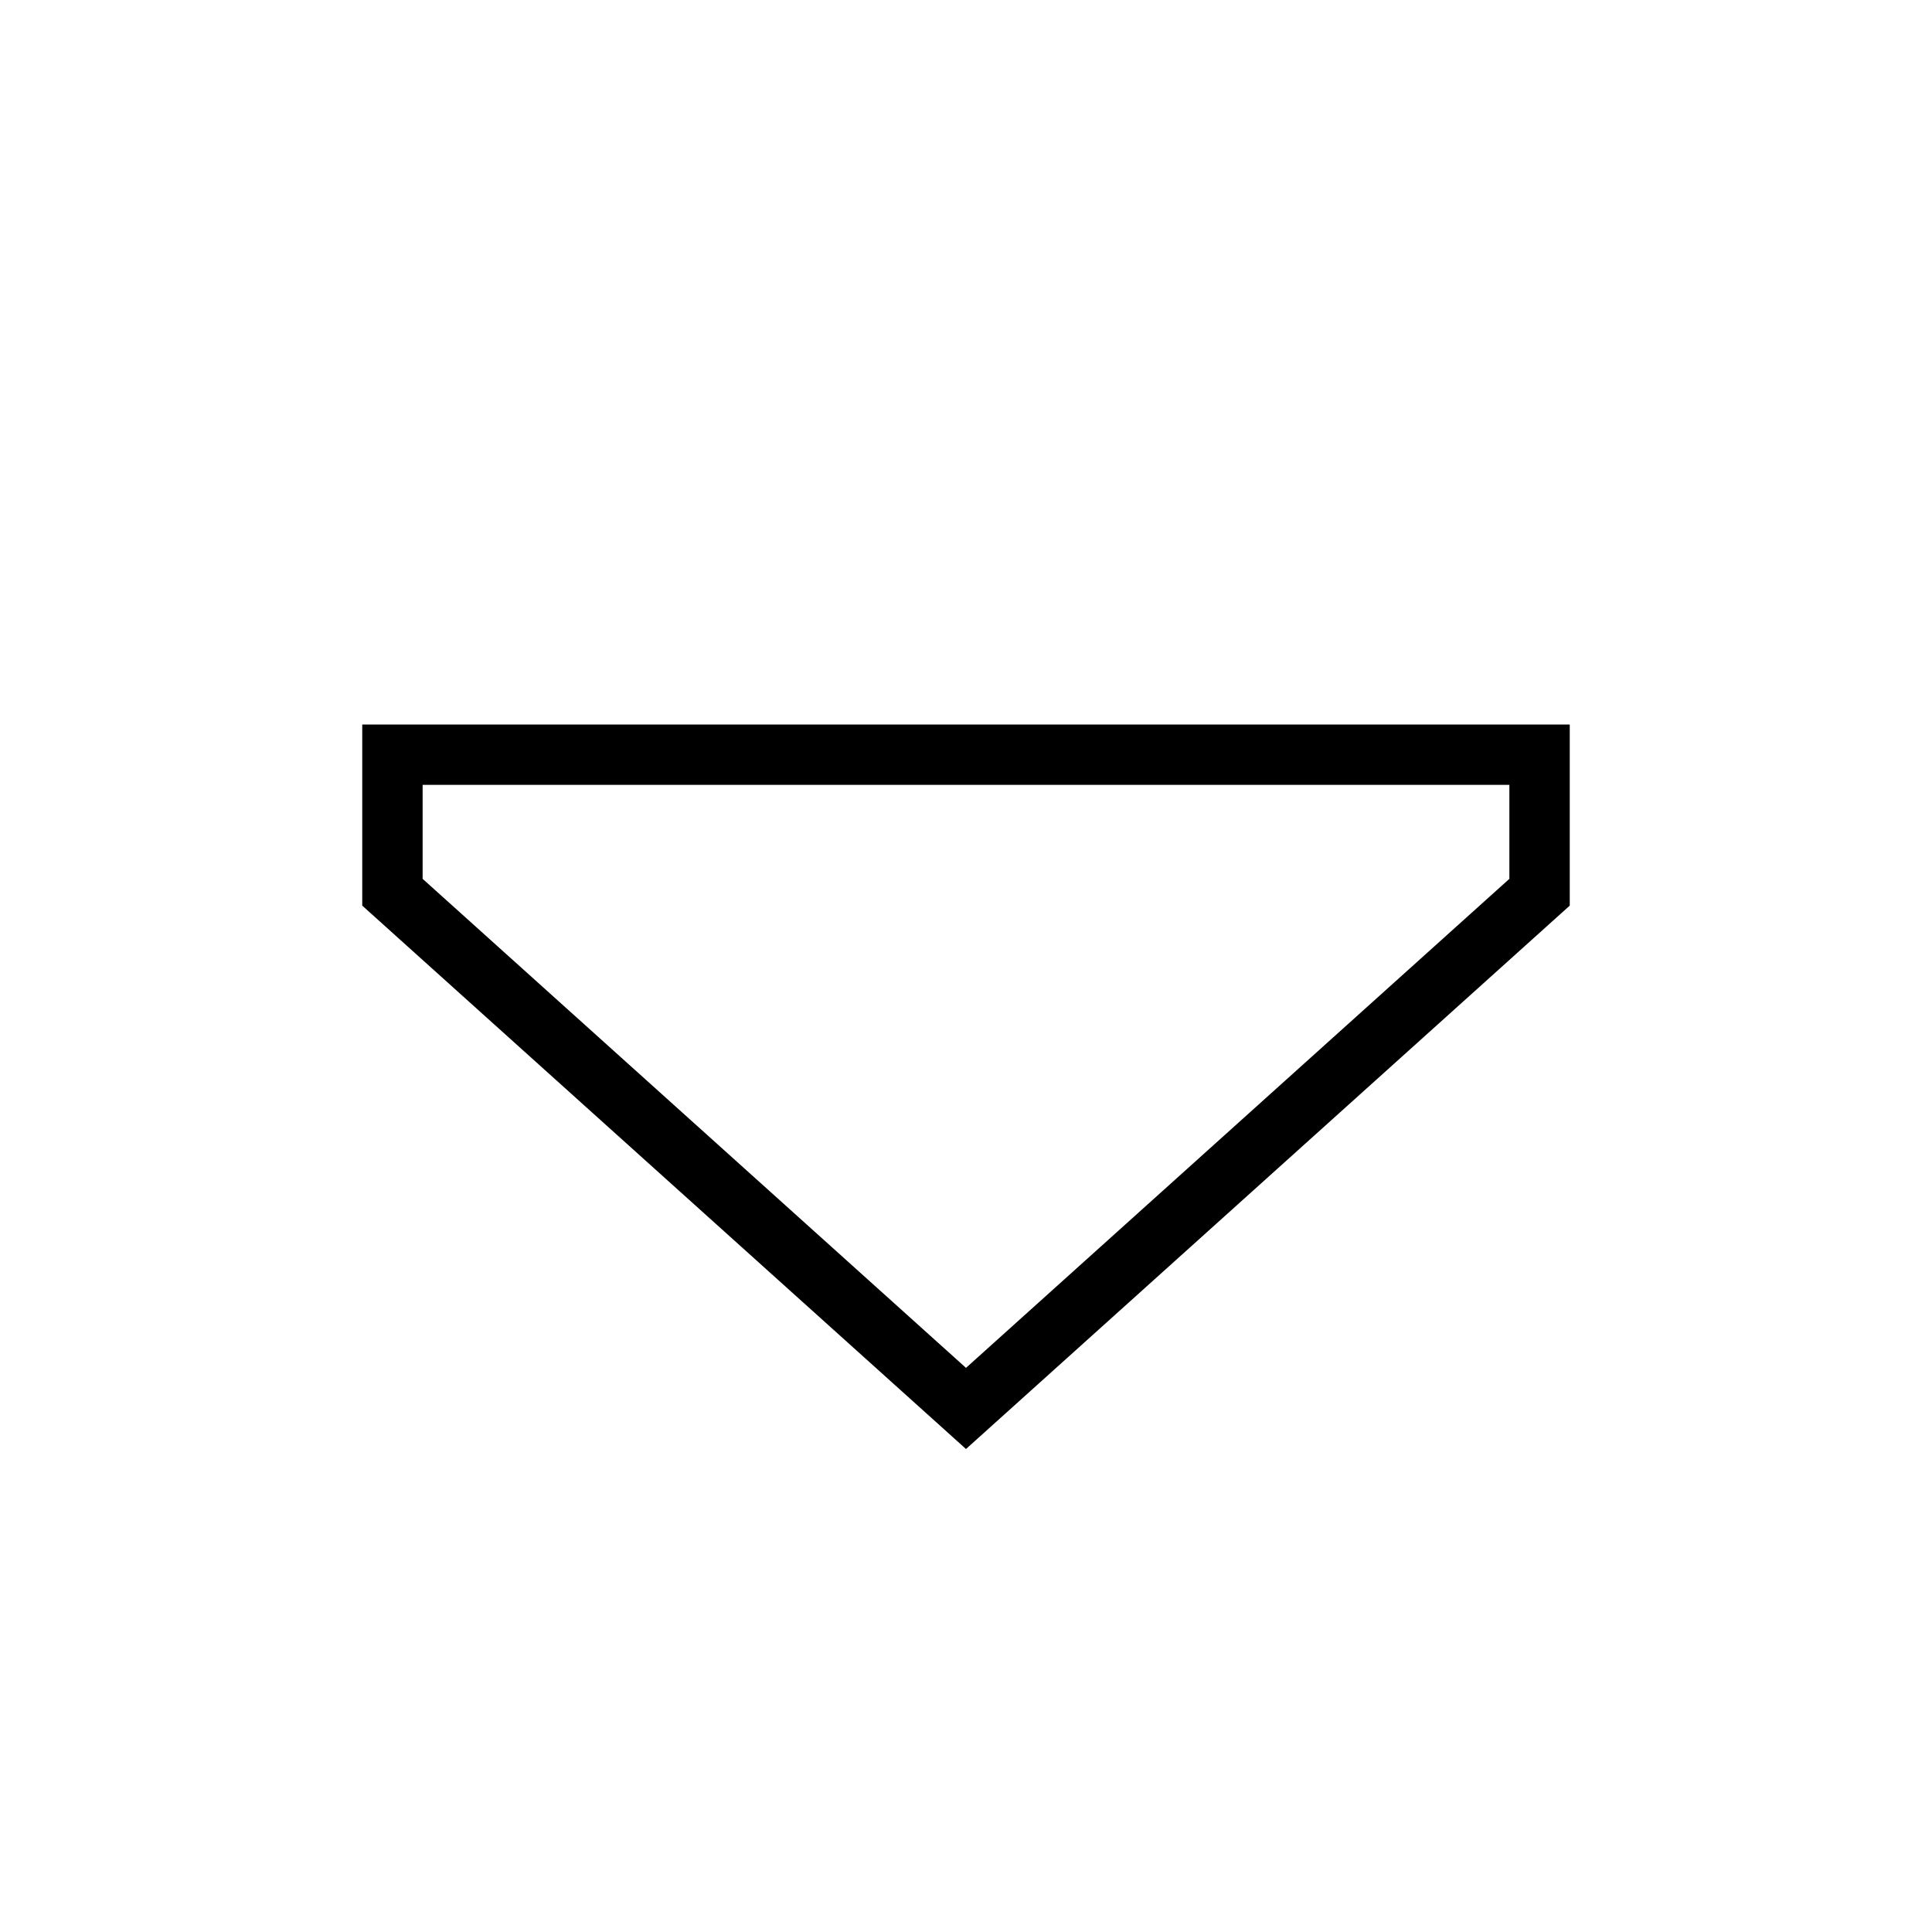 <svg xmlns="http://www.w3.org/2000/svg" width="24" height="24" viewBox="0 0 320 512">
    <path d="M16 232.9L160 362.5 304 232.9l0-24.9L16 208l0 24.9zM160 384L0 240l0-32 0-16 16 0 288 0 16 0 0 16 0 32L160 384z"/>
</svg>